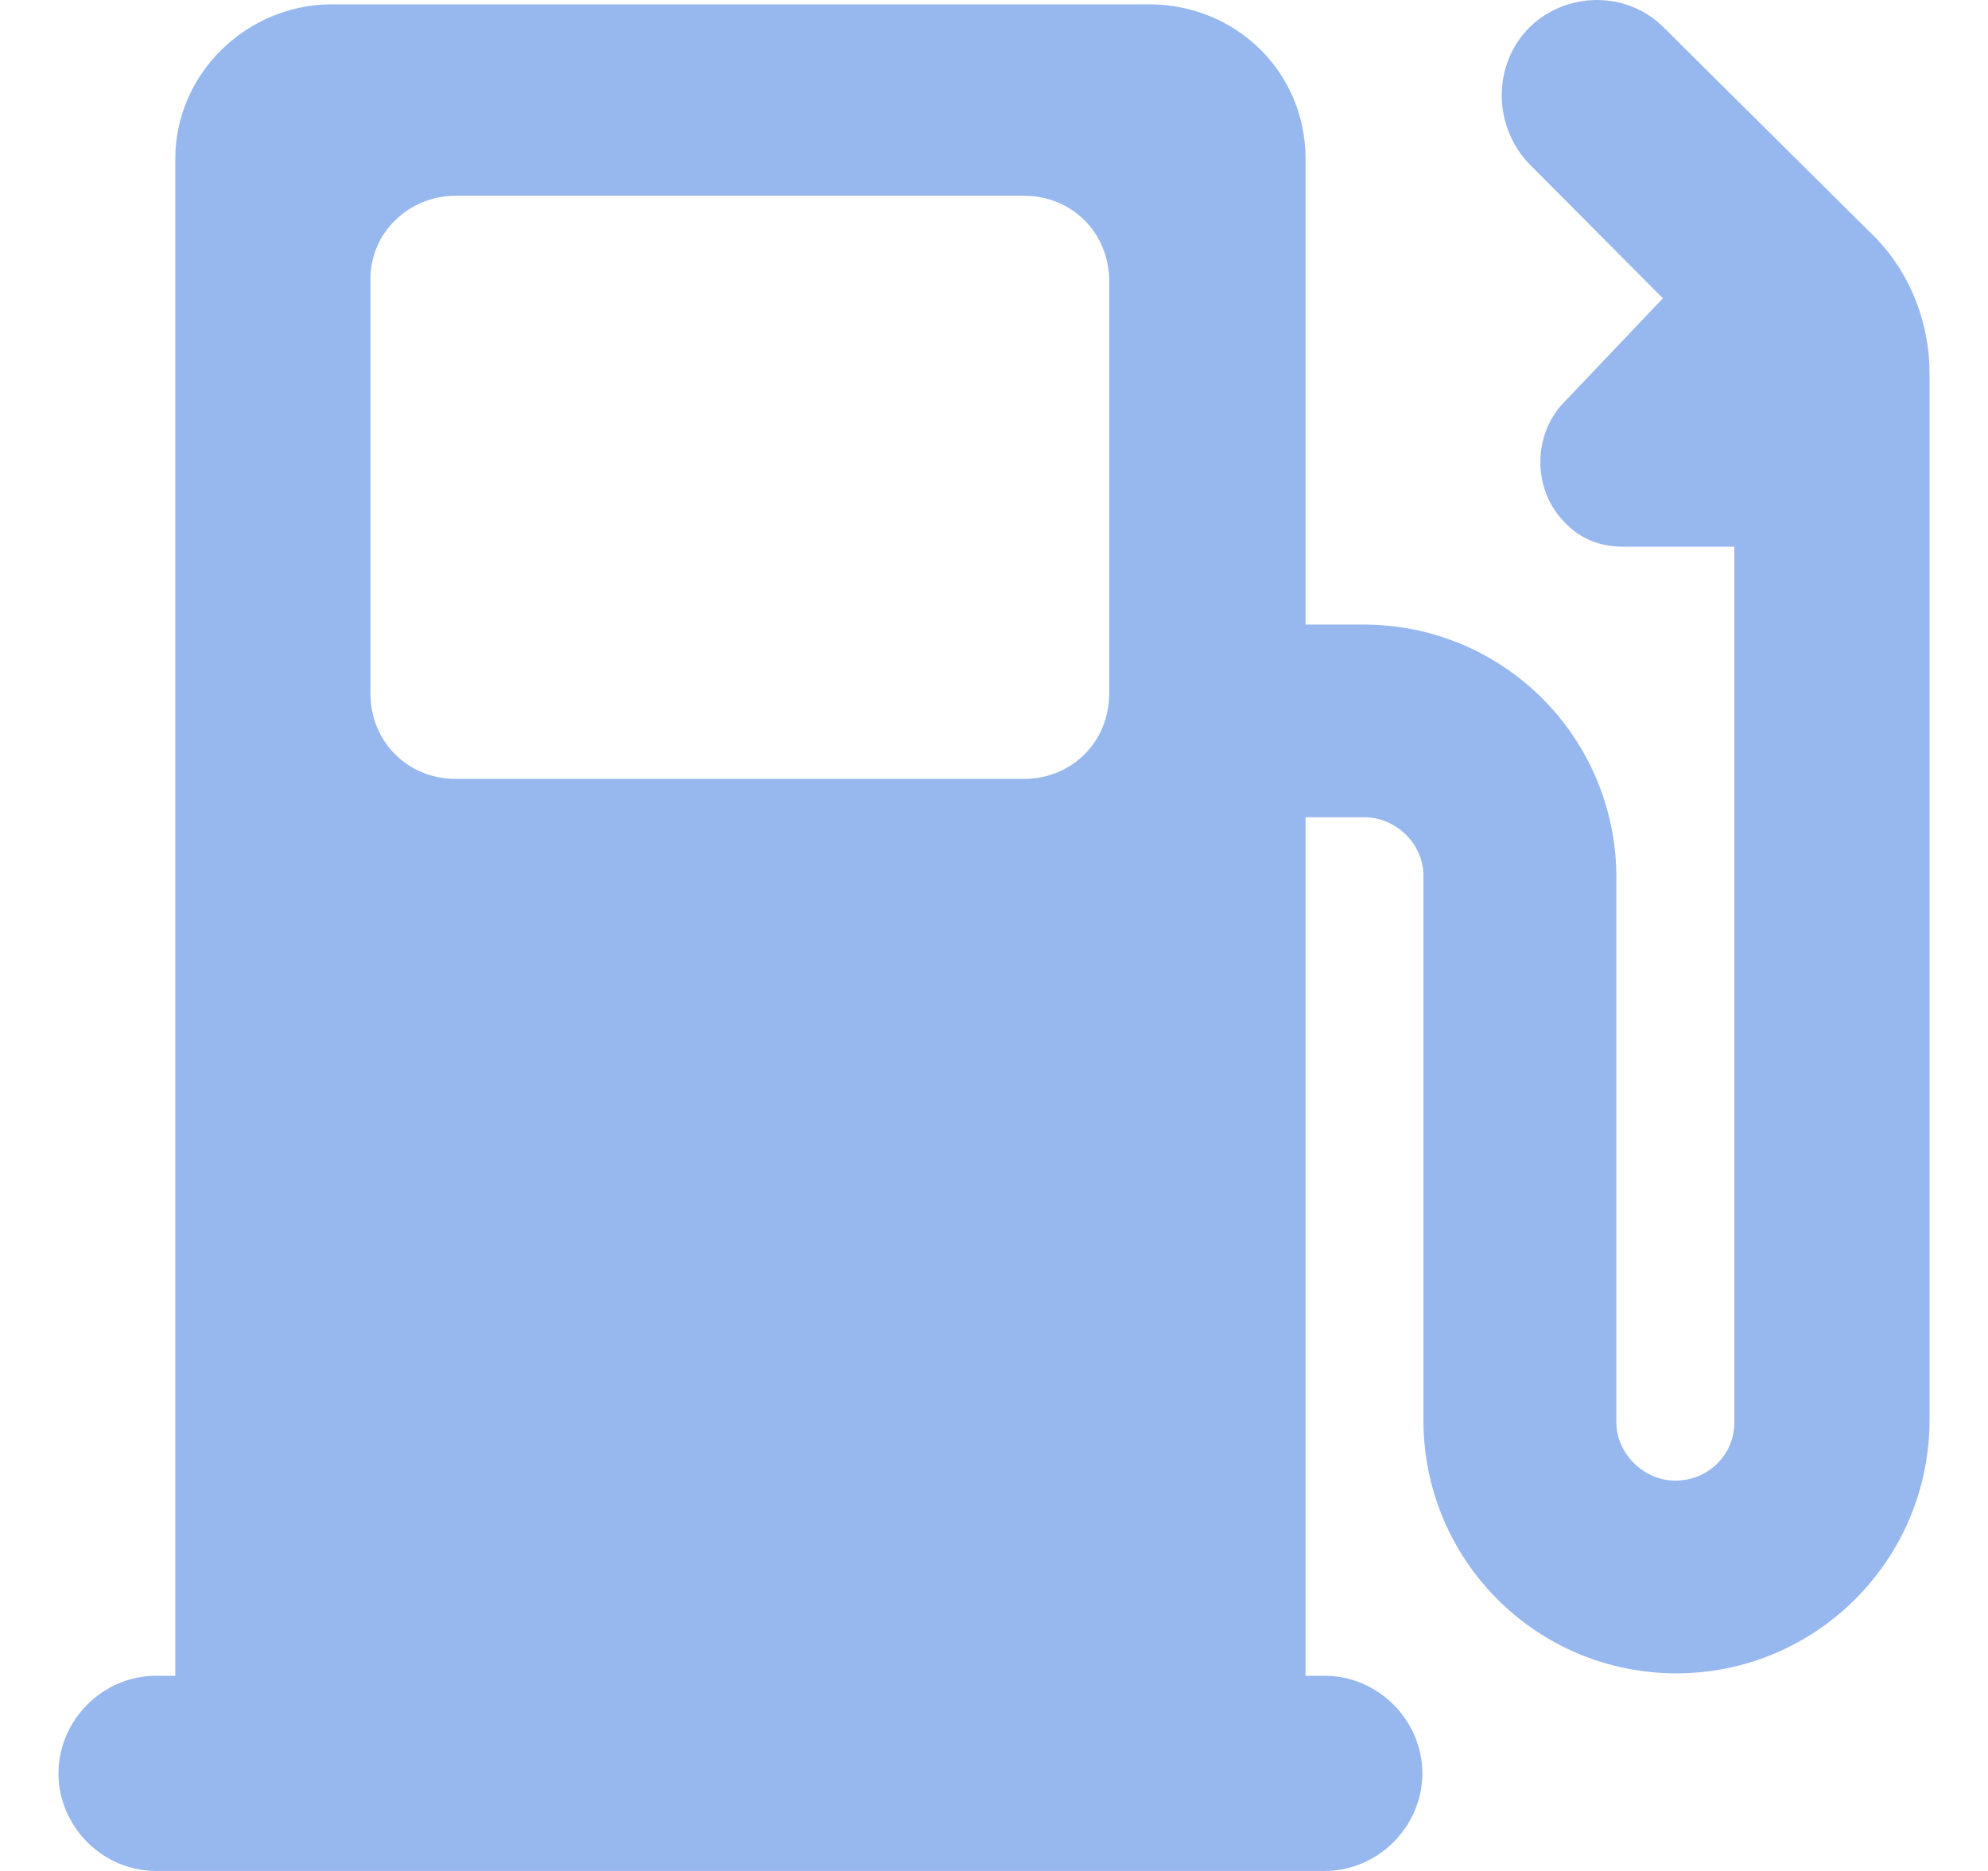 <svg width="17" height="16" viewBox="0 0 17 16" fill="none" xmlns="http://www.w3.org/2000/svg">
<path id="Vector" d="M11.164 14.31V6.989H11.668C11.94 6.989 12.172 7.221 12.172 7.485V12.144C12.172 13.338 13.133 14.31 14.336 14.31C15.53 14.31 16.5 13.338 16.5 12.144V3.185C16.499 2.959 16.453 2.736 16.366 2.53C16.279 2.324 16.153 2.141 15.996 1.991L14.23 0.238C13.919 -0.079 13.395 -0.079 13.075 0.238C12.764 0.555 12.764 1.072 13.075 1.4L14.22 2.551L13.376 3.439C13.311 3.505 13.26 3.584 13.225 3.672C13.19 3.761 13.172 3.855 13.172 3.951C13.172 4.047 13.19 4.142 13.225 4.23C13.26 4.318 13.311 4.397 13.376 4.463C13.512 4.611 13.686 4.675 13.88 4.675H14.831V12.165C14.831 12.44 14.608 12.662 14.326 12.662C14.055 12.662 13.822 12.429 13.822 12.165V7.506C13.822 6.312 12.862 5.341 11.658 5.341H11.164V1.358C11.164 0.618 10.572 0.037 9.824 0.037H2.838C2.111 0.037 1.499 0.629 1.499 1.358V14.331H1.334C0.878 14.331 0.5 14.711 0.5 15.166C0.5 15.62 0.878 16 1.334 16H11.328C11.784 16 12.163 15.62 12.163 15.166C12.163 14.711 11.784 14.331 11.328 14.331H11.164V14.31ZM3.896 1.674H8.757C9.165 1.674 9.485 1.991 9.485 2.403V5.932C9.485 6.344 9.165 6.661 8.757 6.661H3.896C3.488 6.661 3.168 6.344 3.168 5.932V2.403C3.158 1.991 3.498 1.674 3.896 1.674Z" fill="#97B7EF"/>
</svg>
